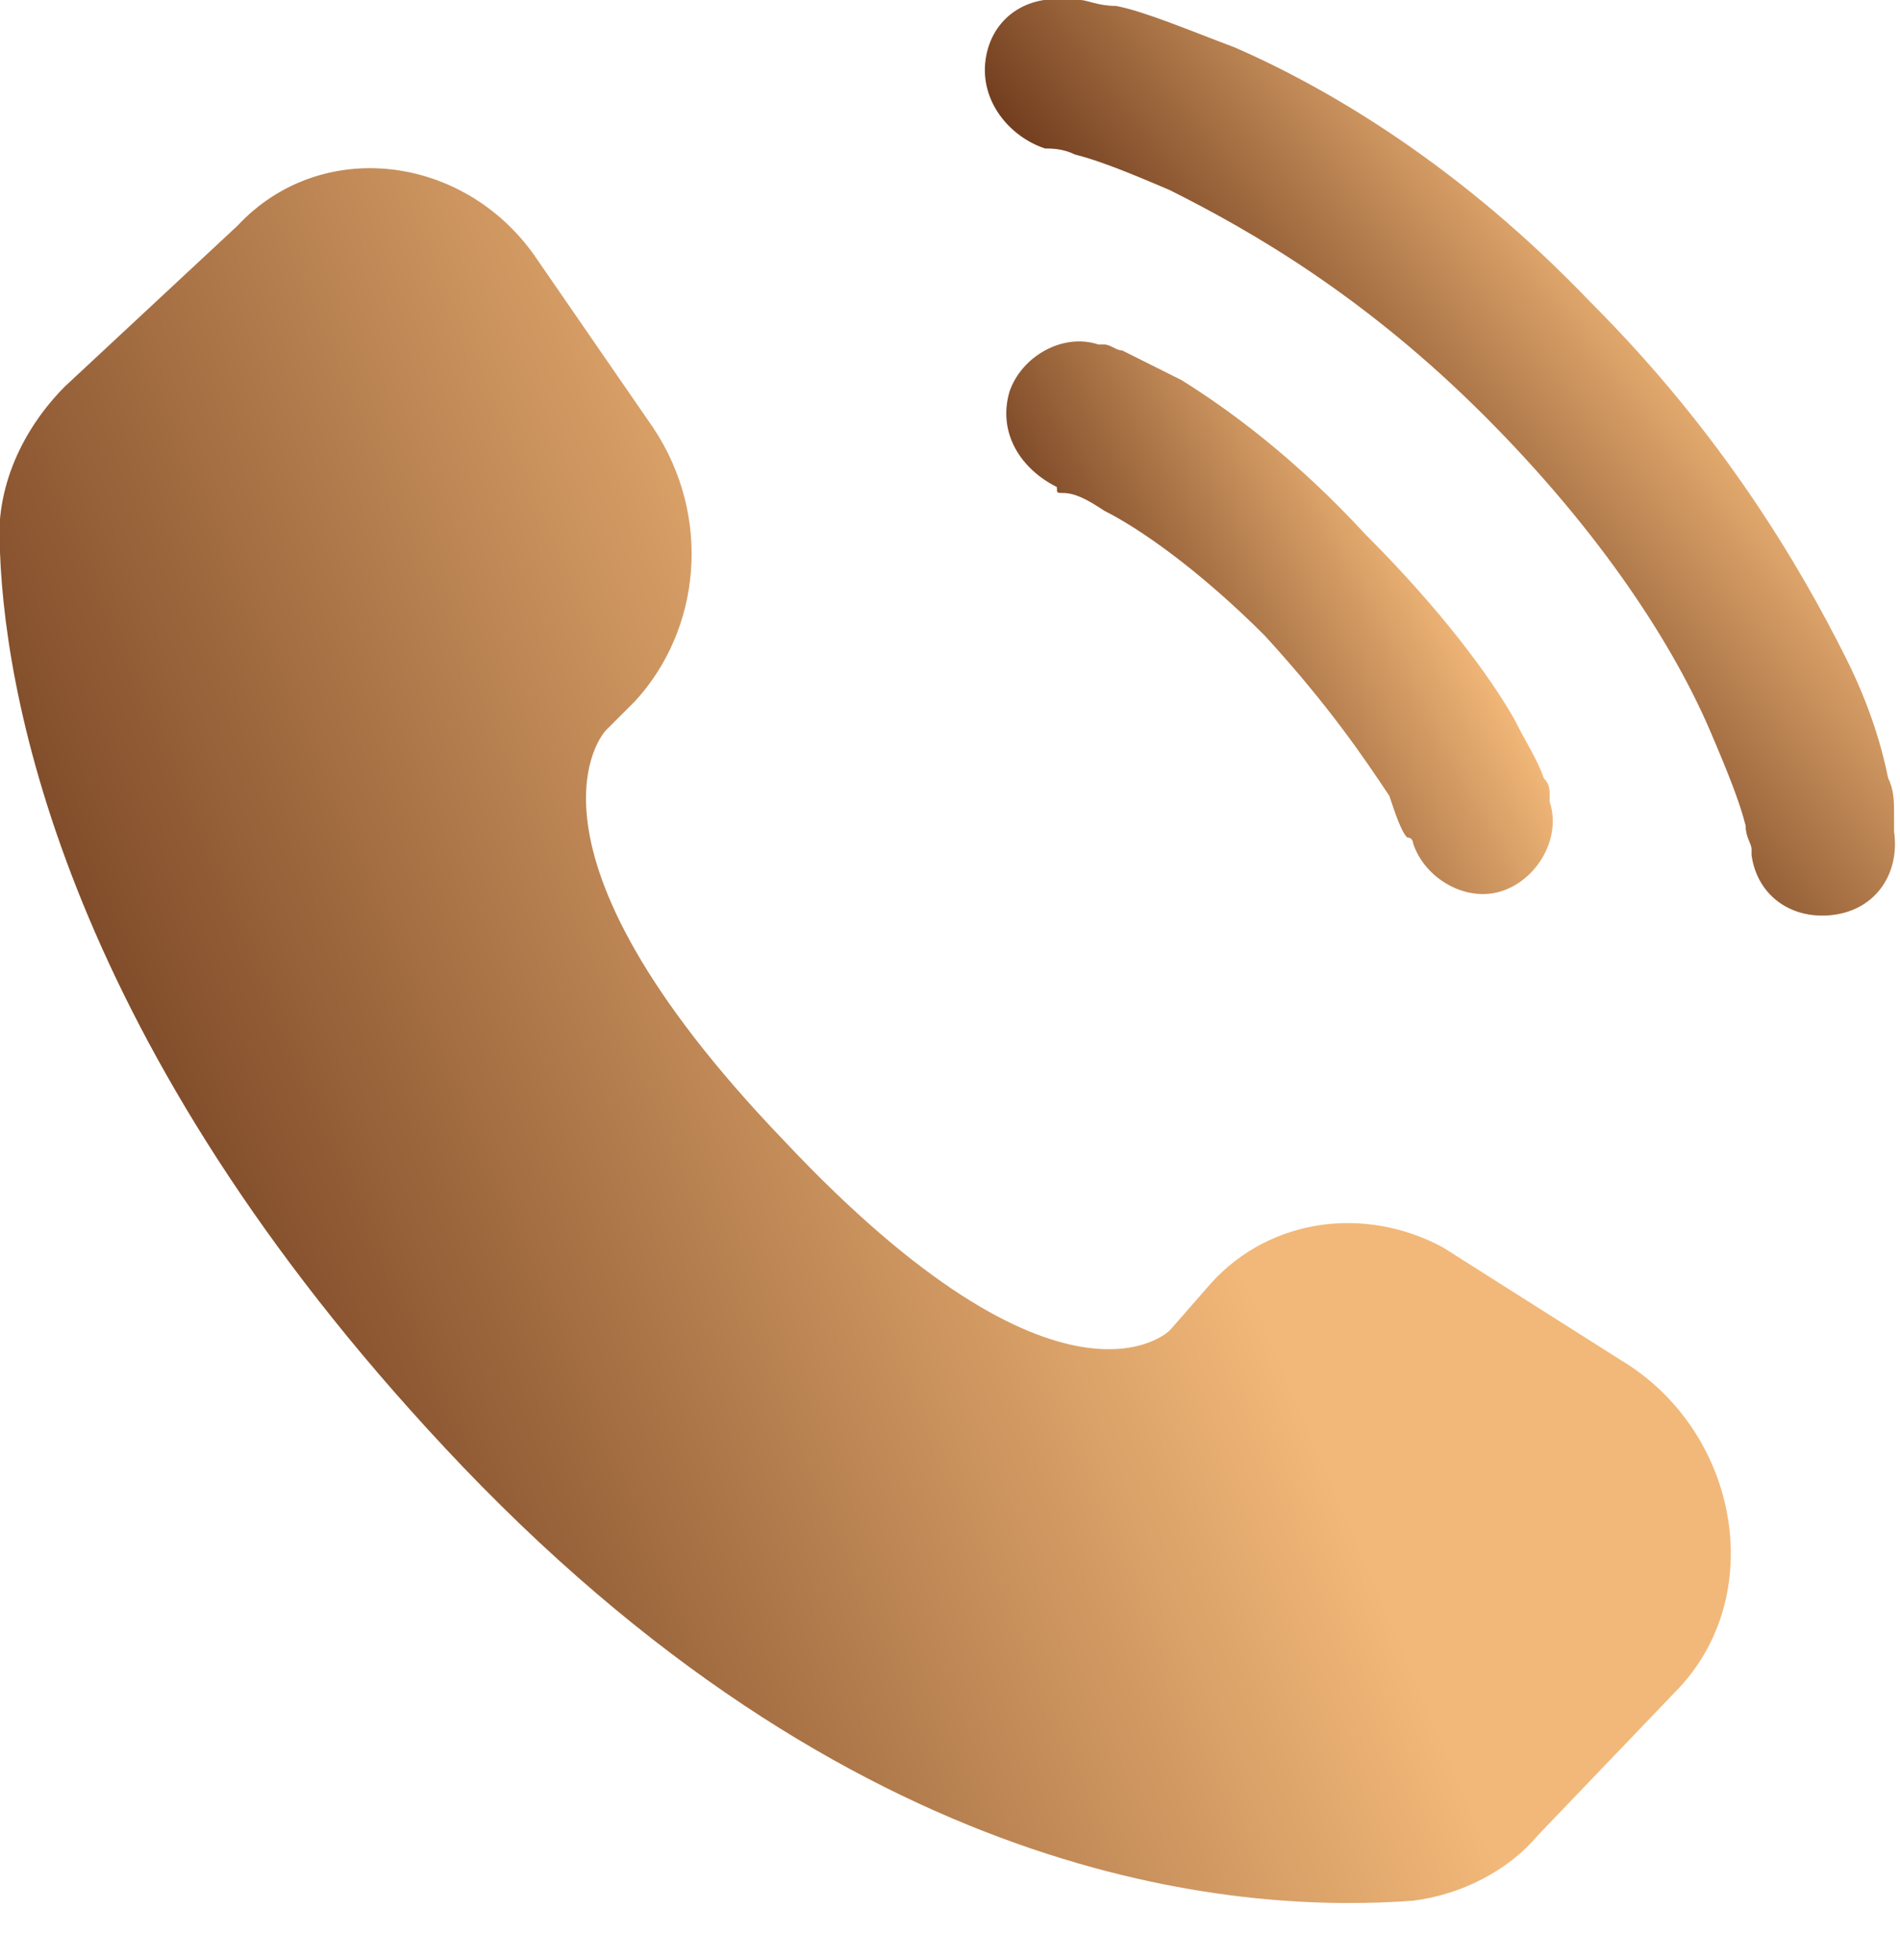 <?xml version="1.0" encoding="utf-8"?>
<!-- Generator: Adobe Illustrator 26.0.0, SVG Export Plug-In . SVG Version: 6.00 Build 0)  -->
<svg version="1.1" id="Layer_1" xmlns="http://www.w3.org/2000/svg" xmlns:xlink="http://www.w3.org/1999/xlink" x="0px" y="0px"
	 viewBox="0 0 32 33" style="enable-background:new 0 0 32 33;" xml:space="preserve">
<style type="text/css">
	.st0{fill:url(#SVGID_1_);}
	.st1{fill:url(#SVGID_00000041270551756128196760000009654181547388725410_);}
	.st2{fill-rule:evenodd;clip-rule:evenodd;fill:url(#SVGID_00000124860835364275983780000002048683178504345485_);}
</style>
<linearGradient id="SVGID_1_" gradientUnits="userSpaceOnUse" x1="-4.816" y1="25.724" x2="20.974" y2="14.725">
	<stop  offset="0.177" style="stop-color:#5E2B11"/>
	<stop  offset="0.906" style="stop-color:#F2B879"/>
</linearGradient>
<path class="st0" d="M20.4,21.6l-0.7,0.8c0,0-1.8,1.8-6.5-3.2c-4.8-5-3-6.9-3-6.9l0.5-0.5c1.1-1.2,1.3-3.1,0.3-4.6l-2-2.9
	c-1.2-1.7-3.6-2-5-0.5L1.1,6.5C0.4,7.2-0.1,8.2,0,9.3c0.1,2.7,1.3,8.6,7.8,15.4c6.9,7.2,13.3,7.5,16,7.3c0.8-0.1,1.6-0.5,2.1-1.1
	l2.3-2.4c1.6-1.6,1.1-4.4-0.9-5.6L24.3,21C23,20.3,21.4,20.5,20.4,21.6z"/>
<linearGradient id="SVGID_00000088100524653921039820000014081501838007163300_" gradientUnits="userSpaceOnUse" x1="19.619" y1="11.453" x2="31.638" y2="1.835">
	<stop  offset="0.177" style="stop-color:#5E2B11"/>
	<stop  offset="0.687" style="stop-color:#F2B879"/>
</linearGradient>
<path style="fill:url(#SVGID_00000088100524653921039820000014081501838007163300_);" d="M16.6,1c0.1-0.7,0.7-1.1,1.4-1
	c0,0,0.2,0,0.2,0c0.1,0,0.3,0.1,0.6,0.1c0.5,0.1,1.2,0.4,2,0.7c1.6,0.7,3.8,2,6,4.3c2.2,2.2,3.5,4.4,4.3,6c0.4,0.8,0.6,1.5,0.7,2
	c0.1,0.2,0.1,0.4,0.1,0.6c0,0.1,0,0.1,0,0.2l0,0.1c0.1,0.7-0.3,1.3-1,1.4c-0.7,0.1-1.3-0.3-1.4-1c0,0,0-0.1,0-0.1
	c0-0.1-0.1-0.2-0.1-0.4c-0.1-0.4-0.3-0.9-0.6-1.6c-0.6-1.4-1.8-3.3-3.8-5.3c-2-2-3.9-3.1-5.3-3.8c-0.7-0.3-1.2-0.5-1.6-0.6
	c-0.2-0.1-0.4-0.1-0.5-0.1C17,2.3,16.5,1.7,16.6,1z"/>
<linearGradient id="SVGID_00000068637658607052672030000012810649470085558674_" gradientUnits="userSpaceOnUse" x1="17.913" y1="12.392" x2="26.09" y2="7.942">
	<stop  offset="0" style="stop-color:#5E2B11"/>
	<stop  offset="0.736" style="stop-color:#F2B879"/>
</linearGradient>
<path style="fill-rule:evenodd;clip-rule:evenodd;fill:url(#SVGID_00000068637658607052672030000012810649470085558674_);" d="
	M17,6.6c0.2-0.6,0.9-1,1.5-0.8l-0.3,1.2c0.3-1.2,0.3-1.2,0.3-1.2l0,0l0,0l0,0l0,0l0,0c0,0,0.1,0,0.1,0c0.1,0,0.2,0.1,0.3,0.1
	c0.2,0.1,0.6,0.3,1,0.5C20.7,6.9,21.8,7.7,23,9c1.3,1.3,2.1,2.4,2.5,3.1c0.2,0.4,0.4,0.7,0.5,1c0.1,0.1,0.1,0.2,0.1,0.3
	c0,0,0,0.1,0,0.1l0,0l0,0l0,0l0,0c0,0,0,0-1.2,0.3l1.2-0.3c0.2,0.6-0.2,1.3-0.8,1.5c-0.6,0.2-1.3-0.2-1.5-0.8l0,0c0,0,0-0.1-0.1-0.1
	c-0.1-0.1-0.2-0.4-0.3-0.7c-0.4-0.6-1-1.5-2.1-2.7c-1.1-1.1-2.1-1.8-2.7-2.1c-0.3-0.2-0.5-0.3-0.7-0.3c-0.1,0-0.1,0-0.1-0.1l0,0
	C17.2,7.9,16.8,7.3,17,6.6z"/>
</svg>
